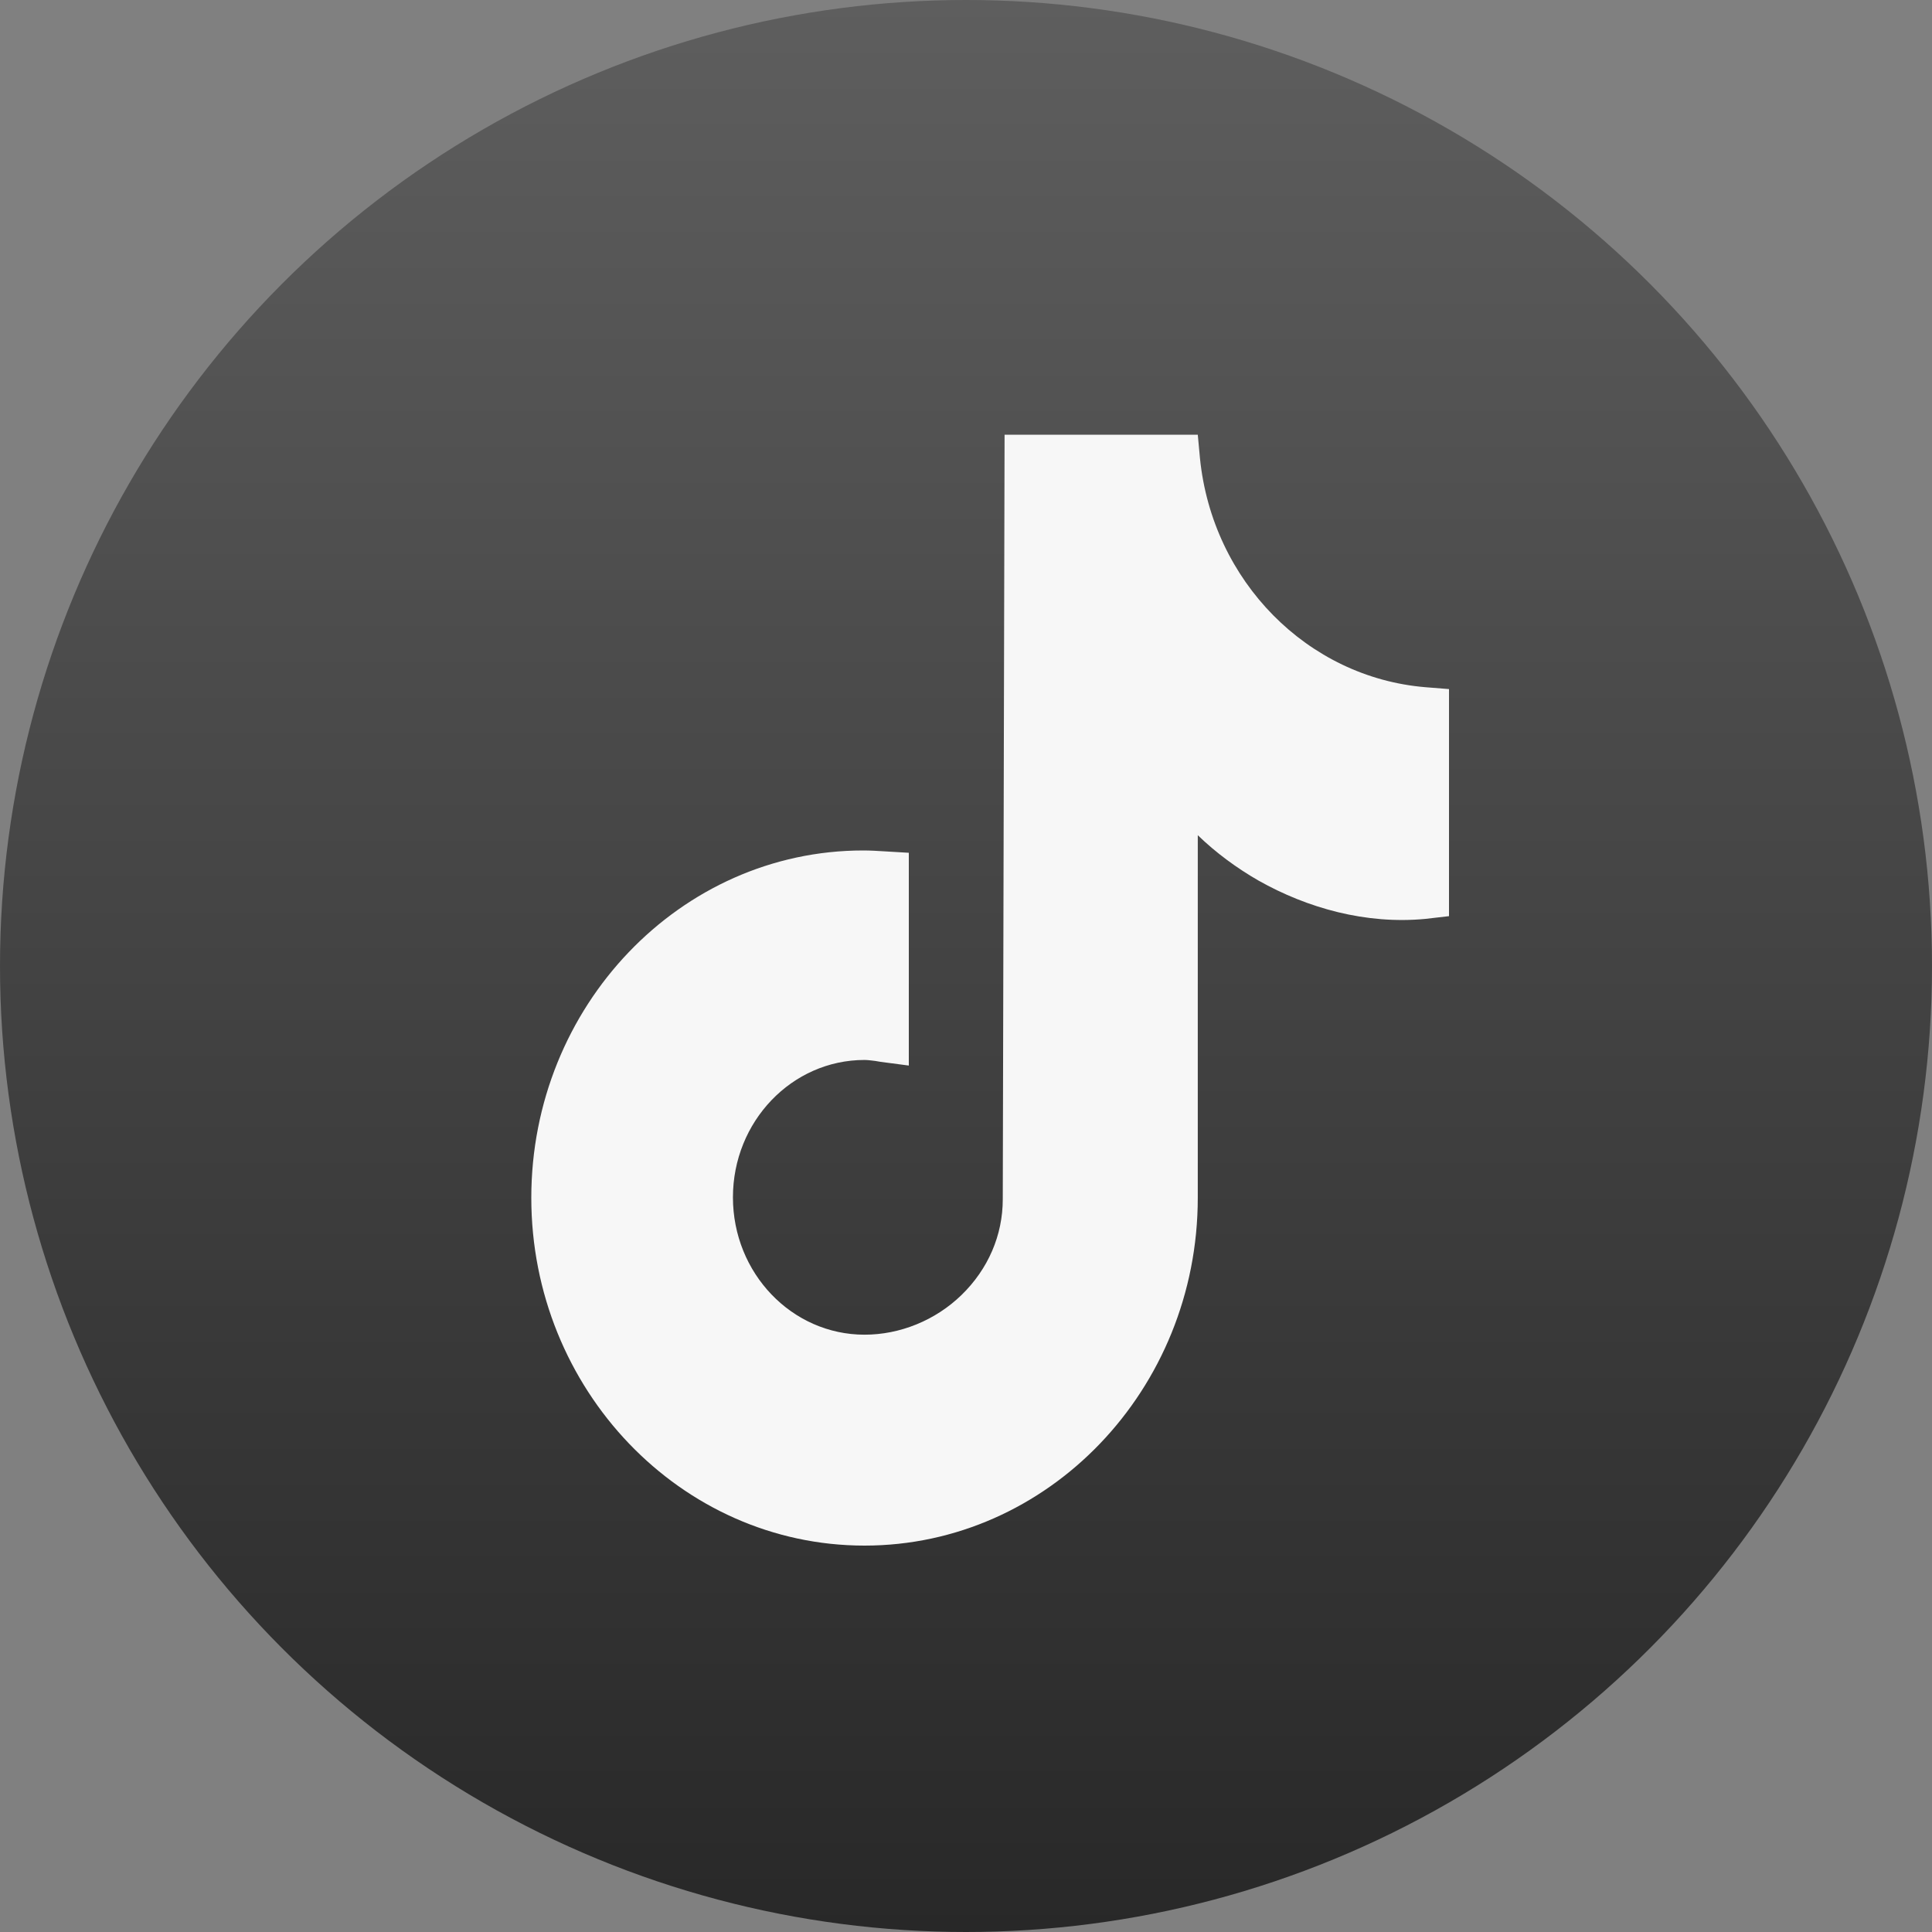 <svg width="30" height="30" viewBox="0 0 30 30" fill="none" xmlns="http://www.w3.org/2000/svg">
<rect x="0" y="0" width="30" height="30" fill="#808080" stroke="none"/>
<circle cx="15" cy="15" r="15" fill="url(#paint0_linear_278_1469)"/>
<path fill-rule="evenodd" clip-rule="evenodd" d="M18.633 7.116L18.599 6.75H15.599L15.571 18.621C15.571 19.181 15.344 19.706 14.931 20.108C14.525 20.503 13.975 20.725 13.424 20.725C12.296 20.725 11.381 19.77 11.381 18.592C11.381 17.415 12.296 16.459 13.424 16.459C13.473 16.459 13.527 16.467 13.589 16.474C13.617 16.481 13.645 16.481 13.672 16.488L14.112 16.546V13.242L13.741 13.22C13.631 13.213 13.514 13.206 13.404 13.206C10.562 13.206 8.25 15.626 8.25 18.599C8.25 21.573 10.569 24 13.424 24C16.273 24 18.599 21.58 18.599 18.599V12.969C18.881 13.242 19.204 13.479 19.541 13.673C20.305 14.104 21.213 14.355 22.128 14.269L22.5 14.226V10.7L22.135 10.671C20.305 10.52 18.826 9.027 18.633 7.116Z" fill="#F7F7F7"/>
<defs>
<linearGradient id="paint0_linear_278_1469" x1="15" y1="0" x2="15" y2="30" gradientUnits="userSpaceOnUse">
<stop stop-color="#5E5E5E"/>
<stop offset="1" stop-color="#282828"/>
</linearGradient>
</defs>
</svg>
